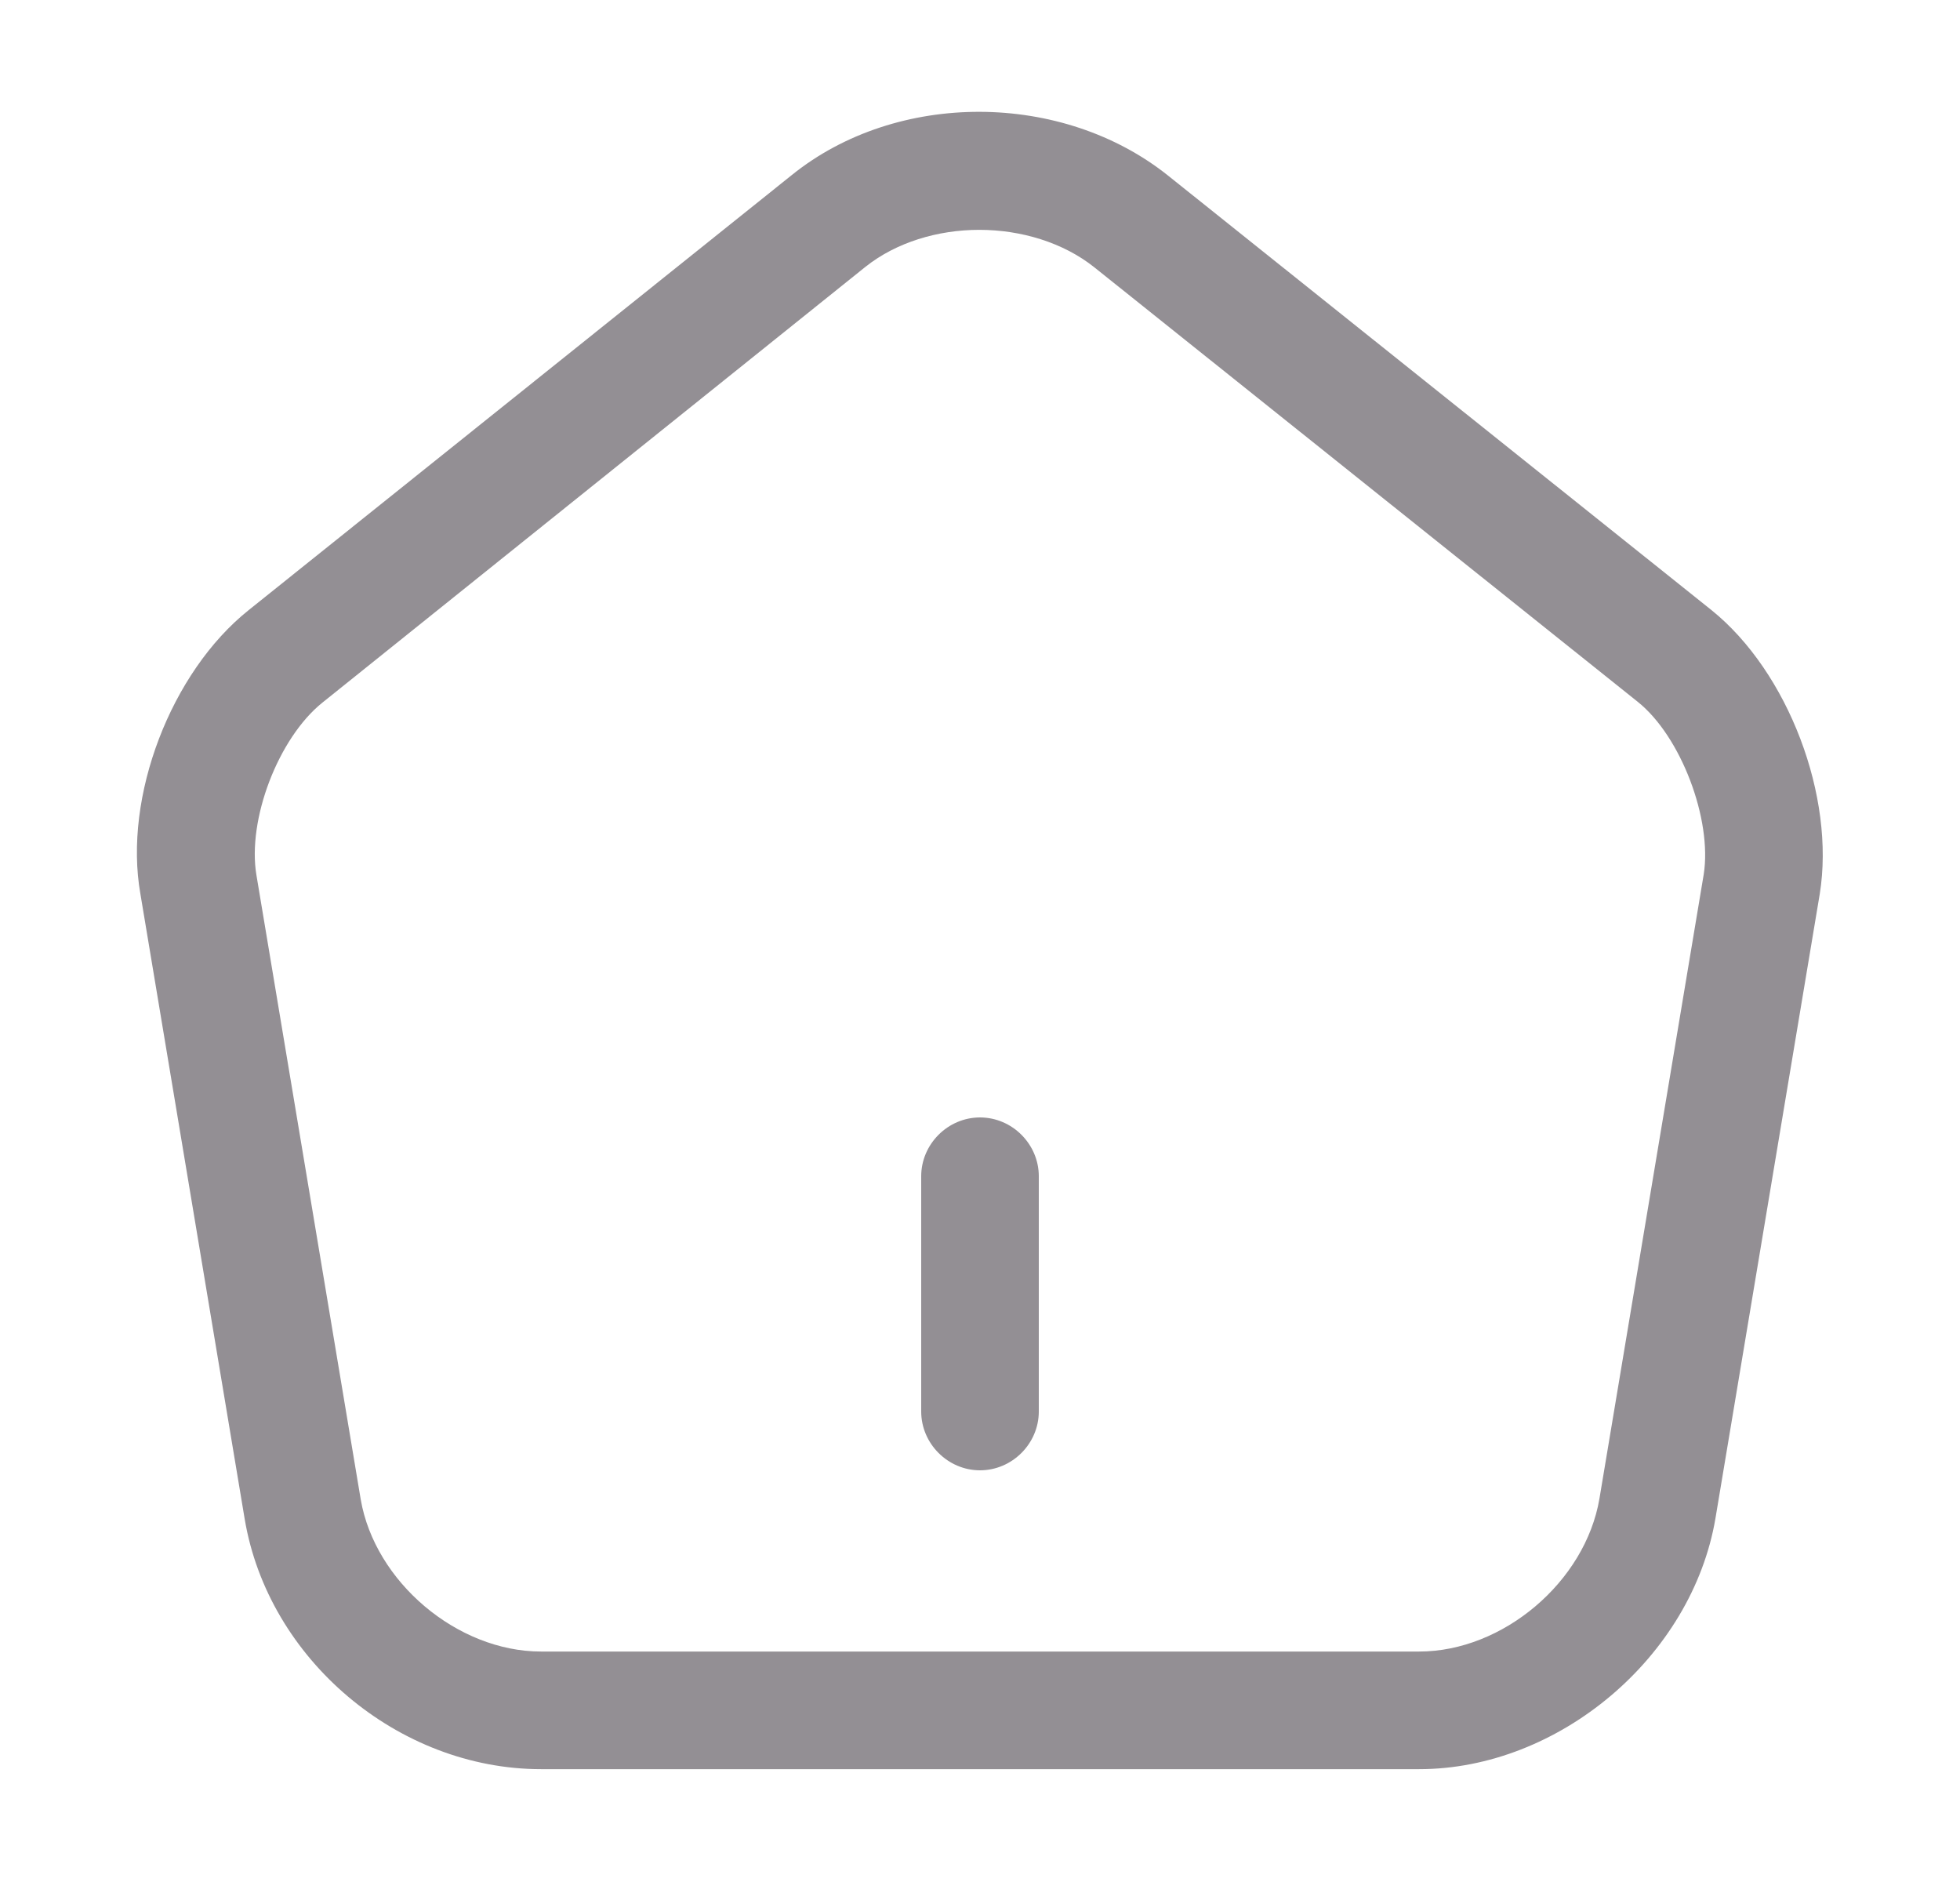 <svg width="25" height="24" viewBox="0 0 25 24" fill="none" xmlns="http://www.w3.org/2000/svg">
<path d="M12.5 18.75C12.09 18.75 11.75 18.41 11.75 18V15C11.75 14.59 12.09 14.25 12.5 14.25C12.91 14.25 13.25 14.59 13.25 15V18C13.25 18.41 12.91 18.75 12.5 18.75Z" fill="#938F94"/>
<path d="M18.101 22.561H6.901C5.081 22.561 3.421 21.161 3.121 19.371L1.791 11.401C1.571 10.161 2.181 8.571 3.171 7.781L10.101 2.231C11.441 1.151 13.551 1.161 14.901 2.241L21.831 7.781C22.811 8.571 23.411 10.161 23.211 11.401L21.881 19.361C21.581 21.131 19.881 22.561 18.101 22.561ZM12.491 2.931C11.961 2.931 11.431 3.091 11.041 3.401L4.111 8.961C3.551 9.411 3.151 10.451 3.271 11.161L4.601 19.121C4.781 20.171 5.831 21.061 6.901 21.061H18.101C19.171 21.061 20.221 20.171 20.401 19.111L21.731 11.151C21.841 10.451 21.441 9.391 20.891 8.951L13.961 3.411C13.561 3.091 13.021 2.931 12.491 2.931Z" fill="#938F94"/>
</svg>
